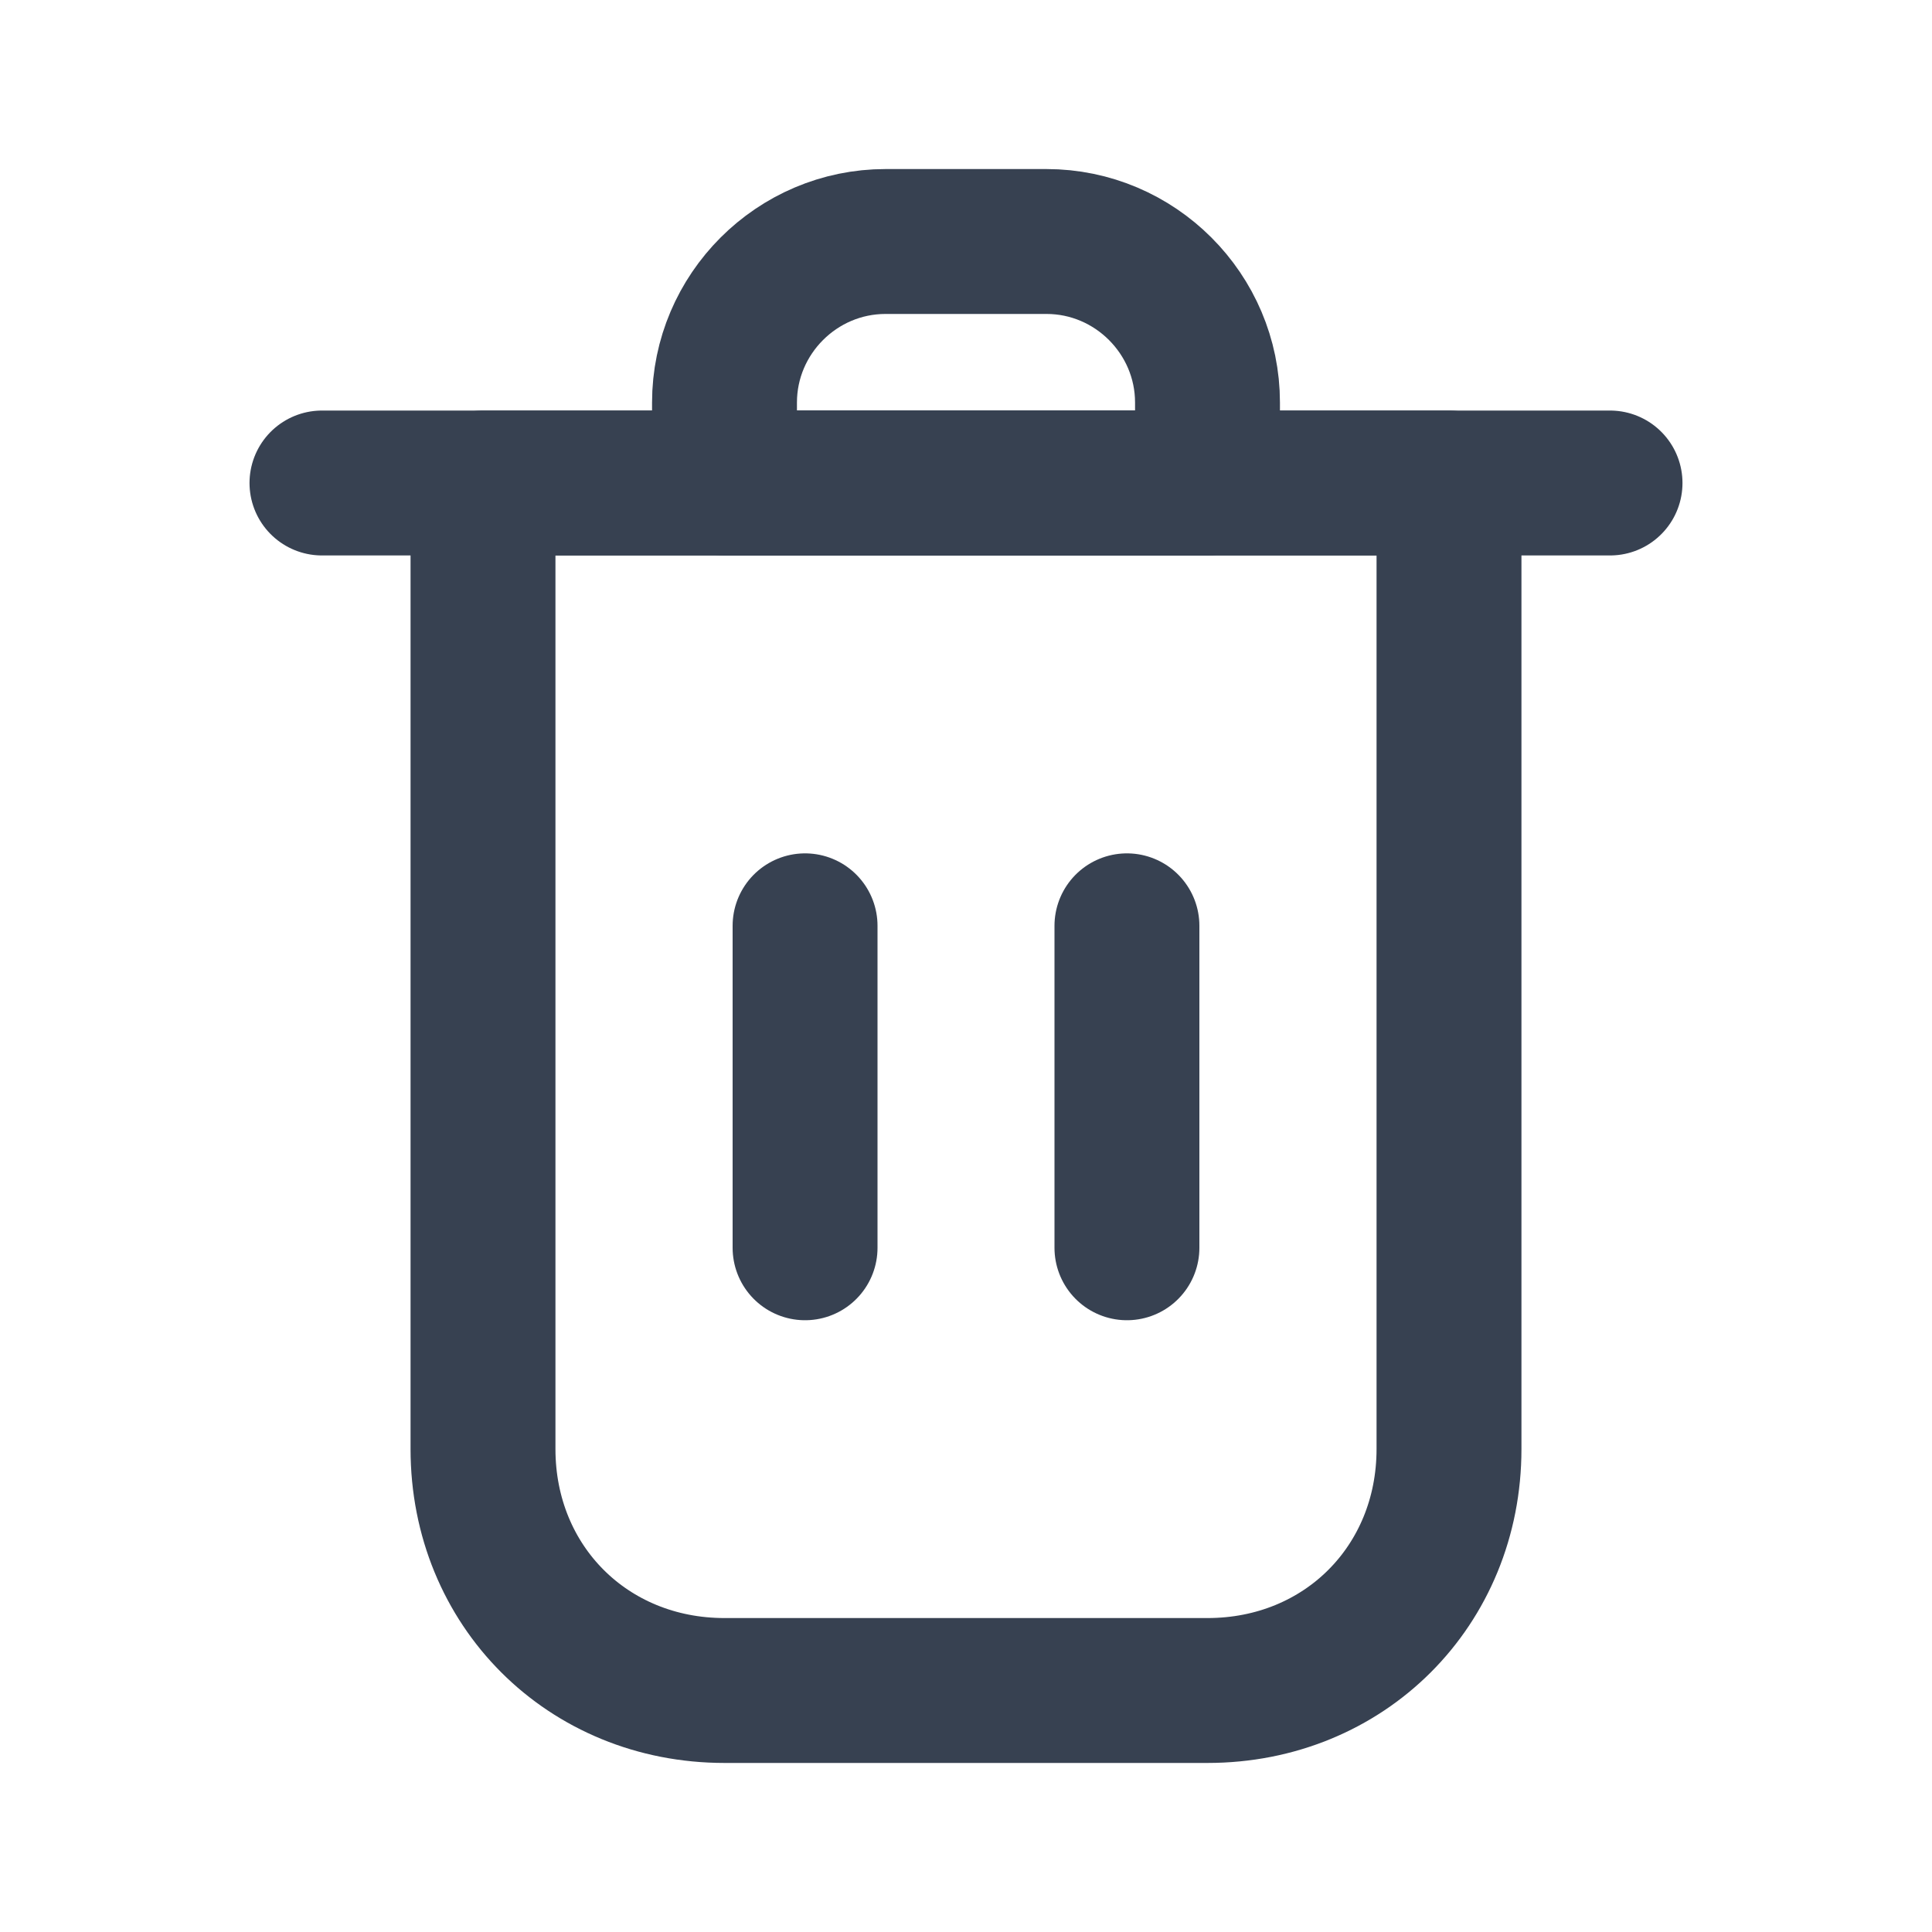 <svg width="20" height="20" viewBox="0 0 20 20" fill="none" xmlns="http://www.w3.org/2000/svg">
<g id="delete 2">
<path id="Vector" d="M15 5H5V15C5 16.417 6.083 17.5 7.5 17.5H12.5C13.917 17.5 15 16.417 15 15V5Z" stroke="#374151" stroke-width="1.5" stroke-linecap="round" stroke-linejoin="round"/>
<path id="Vector_2" d="M7.5 5H12.5V4.167C12.5 3.25 11.75 2.5 10.833 2.5H9.167C8.25 2.5 7.5 3.25 7.5 4.167V5Z" stroke="#374151" stroke-width="1.5" stroke-linecap="round" stroke-linejoin="round"/>
<path id="Vector_3" d="M3.333 5H16.667" stroke="#374151" stroke-width="1.5" stroke-linecap="round" stroke-linejoin="round"/>
<path id="Vector_4" d="M11.666 9.584V12.917" stroke="#374151" stroke-width="1.5" stroke-linecap="round" stroke-linejoin="round"/>
<path id="Vector_5" d="M8.334 9.584V12.917" stroke="#374151" stroke-width="1.5" stroke-linecap="round" stroke-linejoin="round"/>
</g>
</svg>
